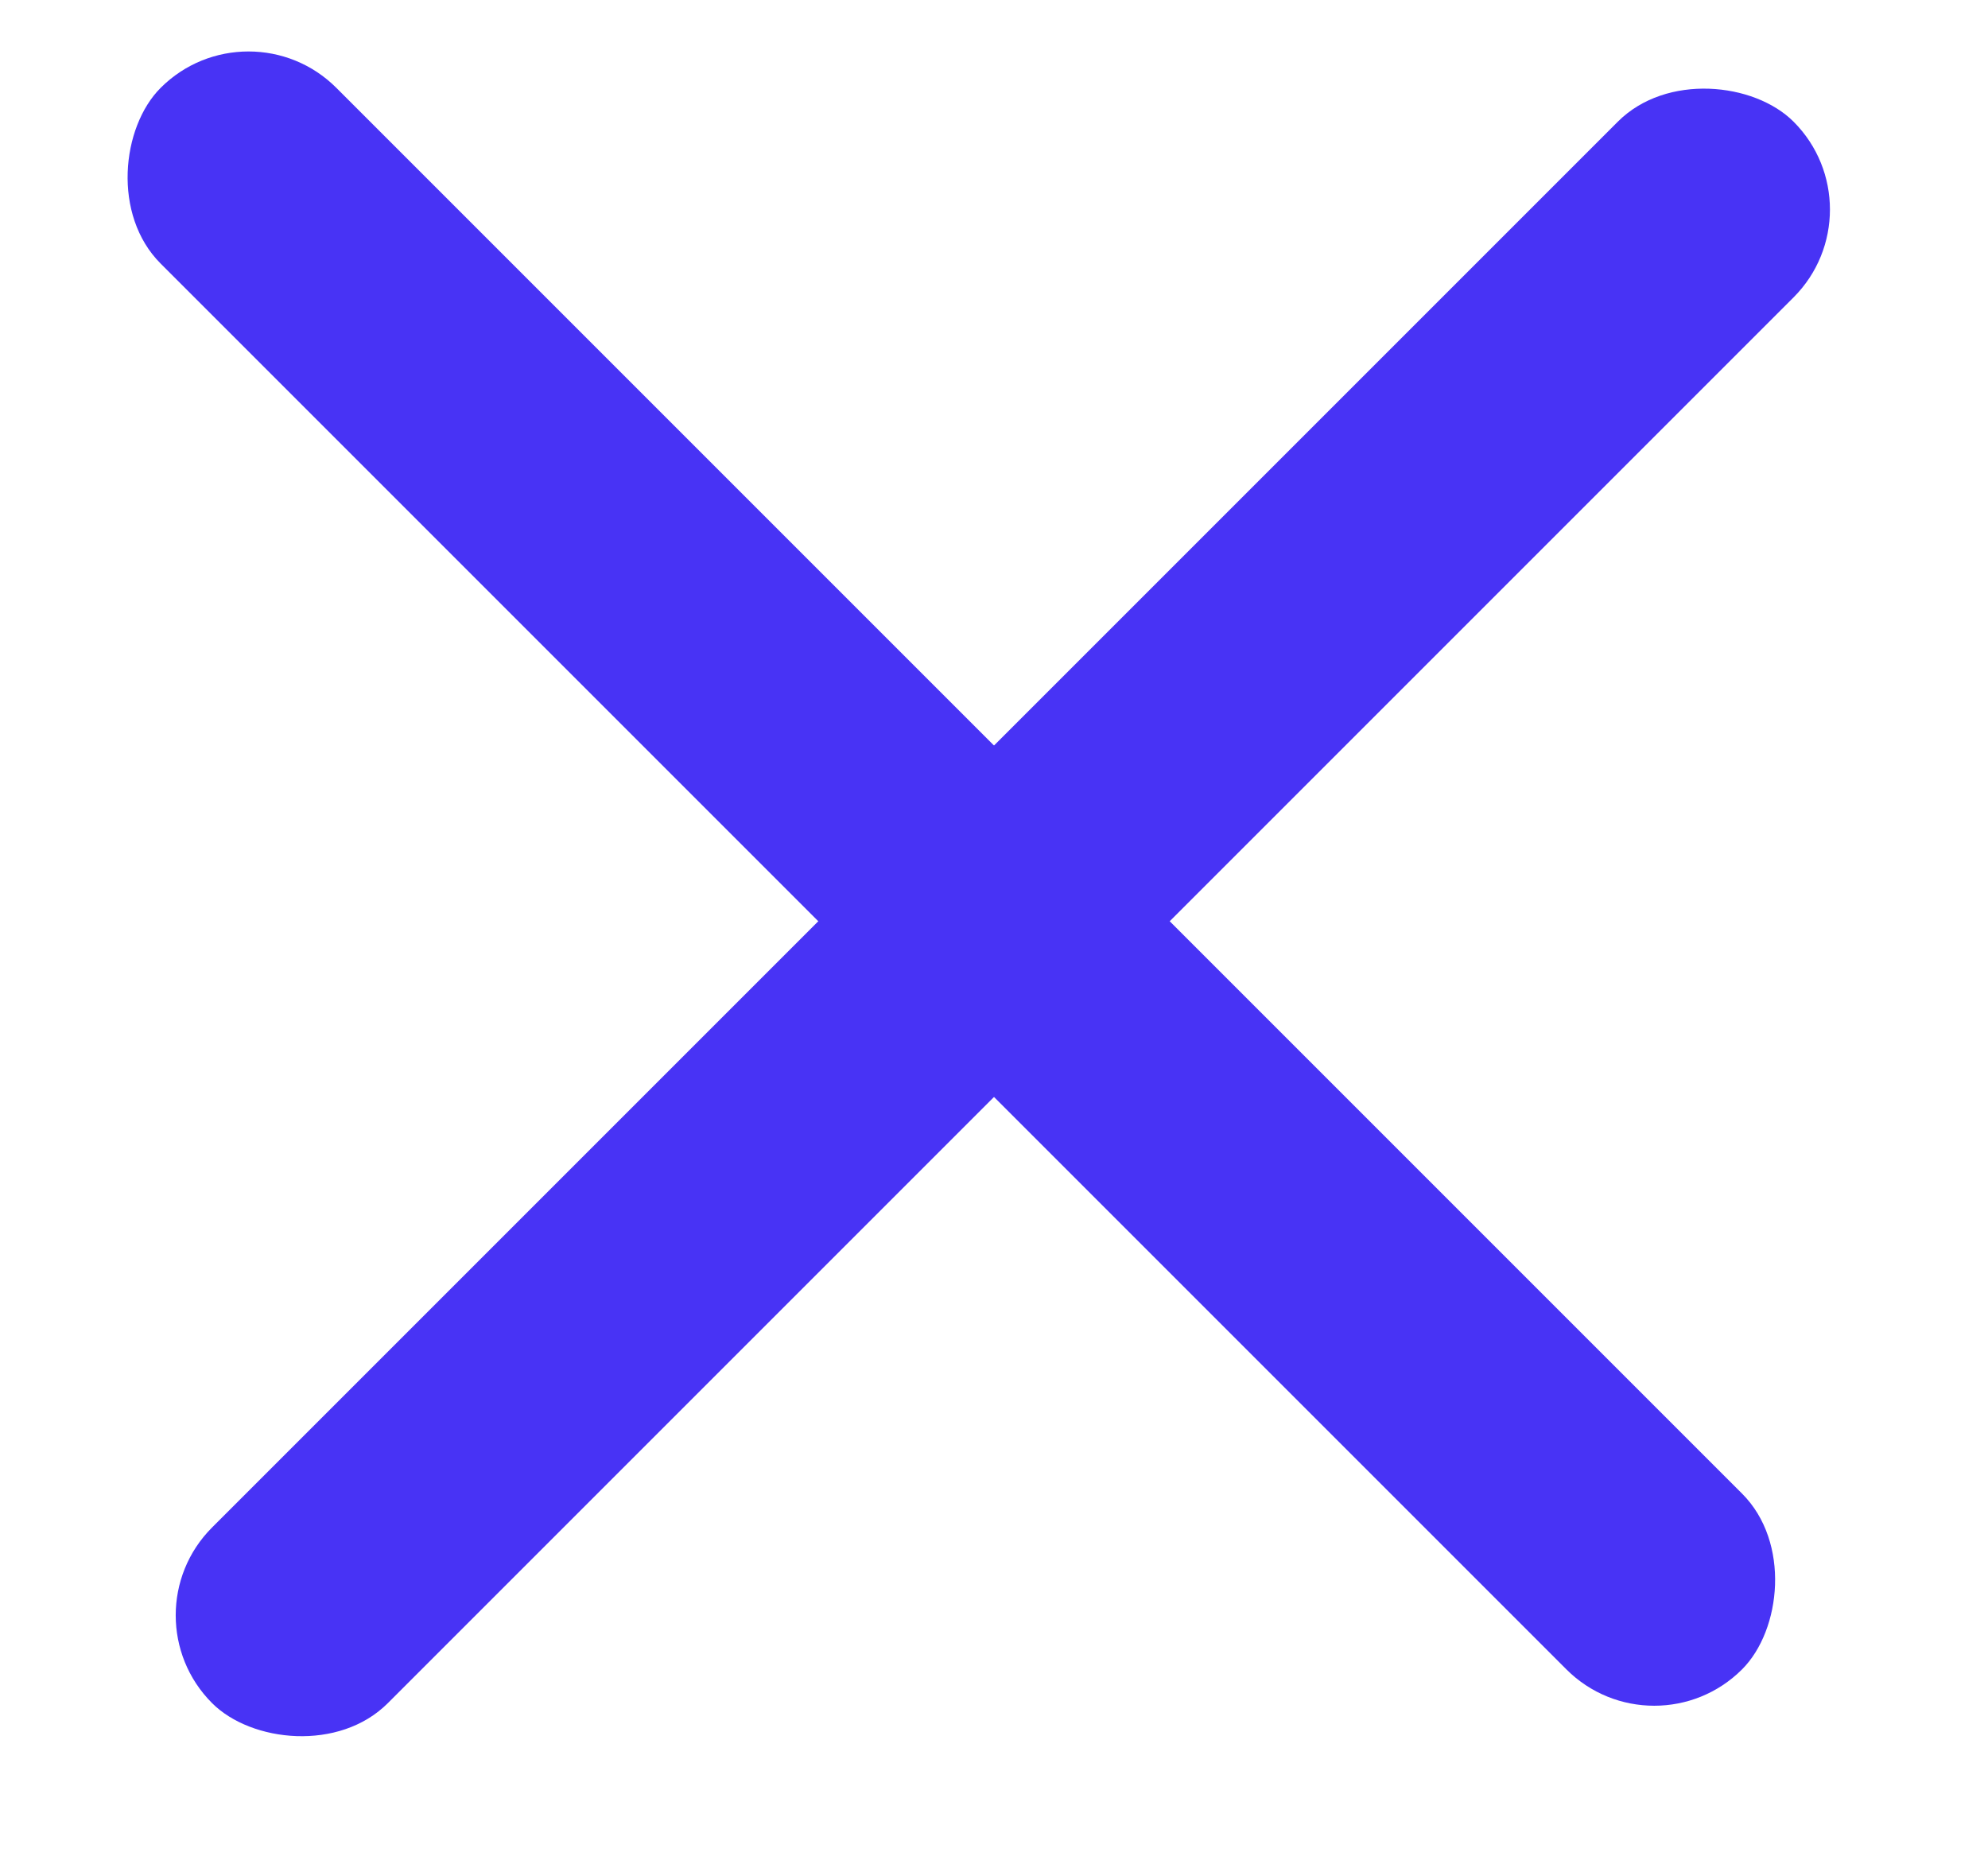 <svg width="16" height="15" viewBox="0 0 16 15" fill="none" xmlns="http://www.w3.org/2000/svg">
<rect x="2" width="18" height="2" rx="1" transform="rotate(45 2 0)" fill="#4833F5"/>
<rect x="1" y="13" width="18" height="2" rx="1" transform="rotate(-45 1 13)" fill="#4833F5"/>
</svg>
